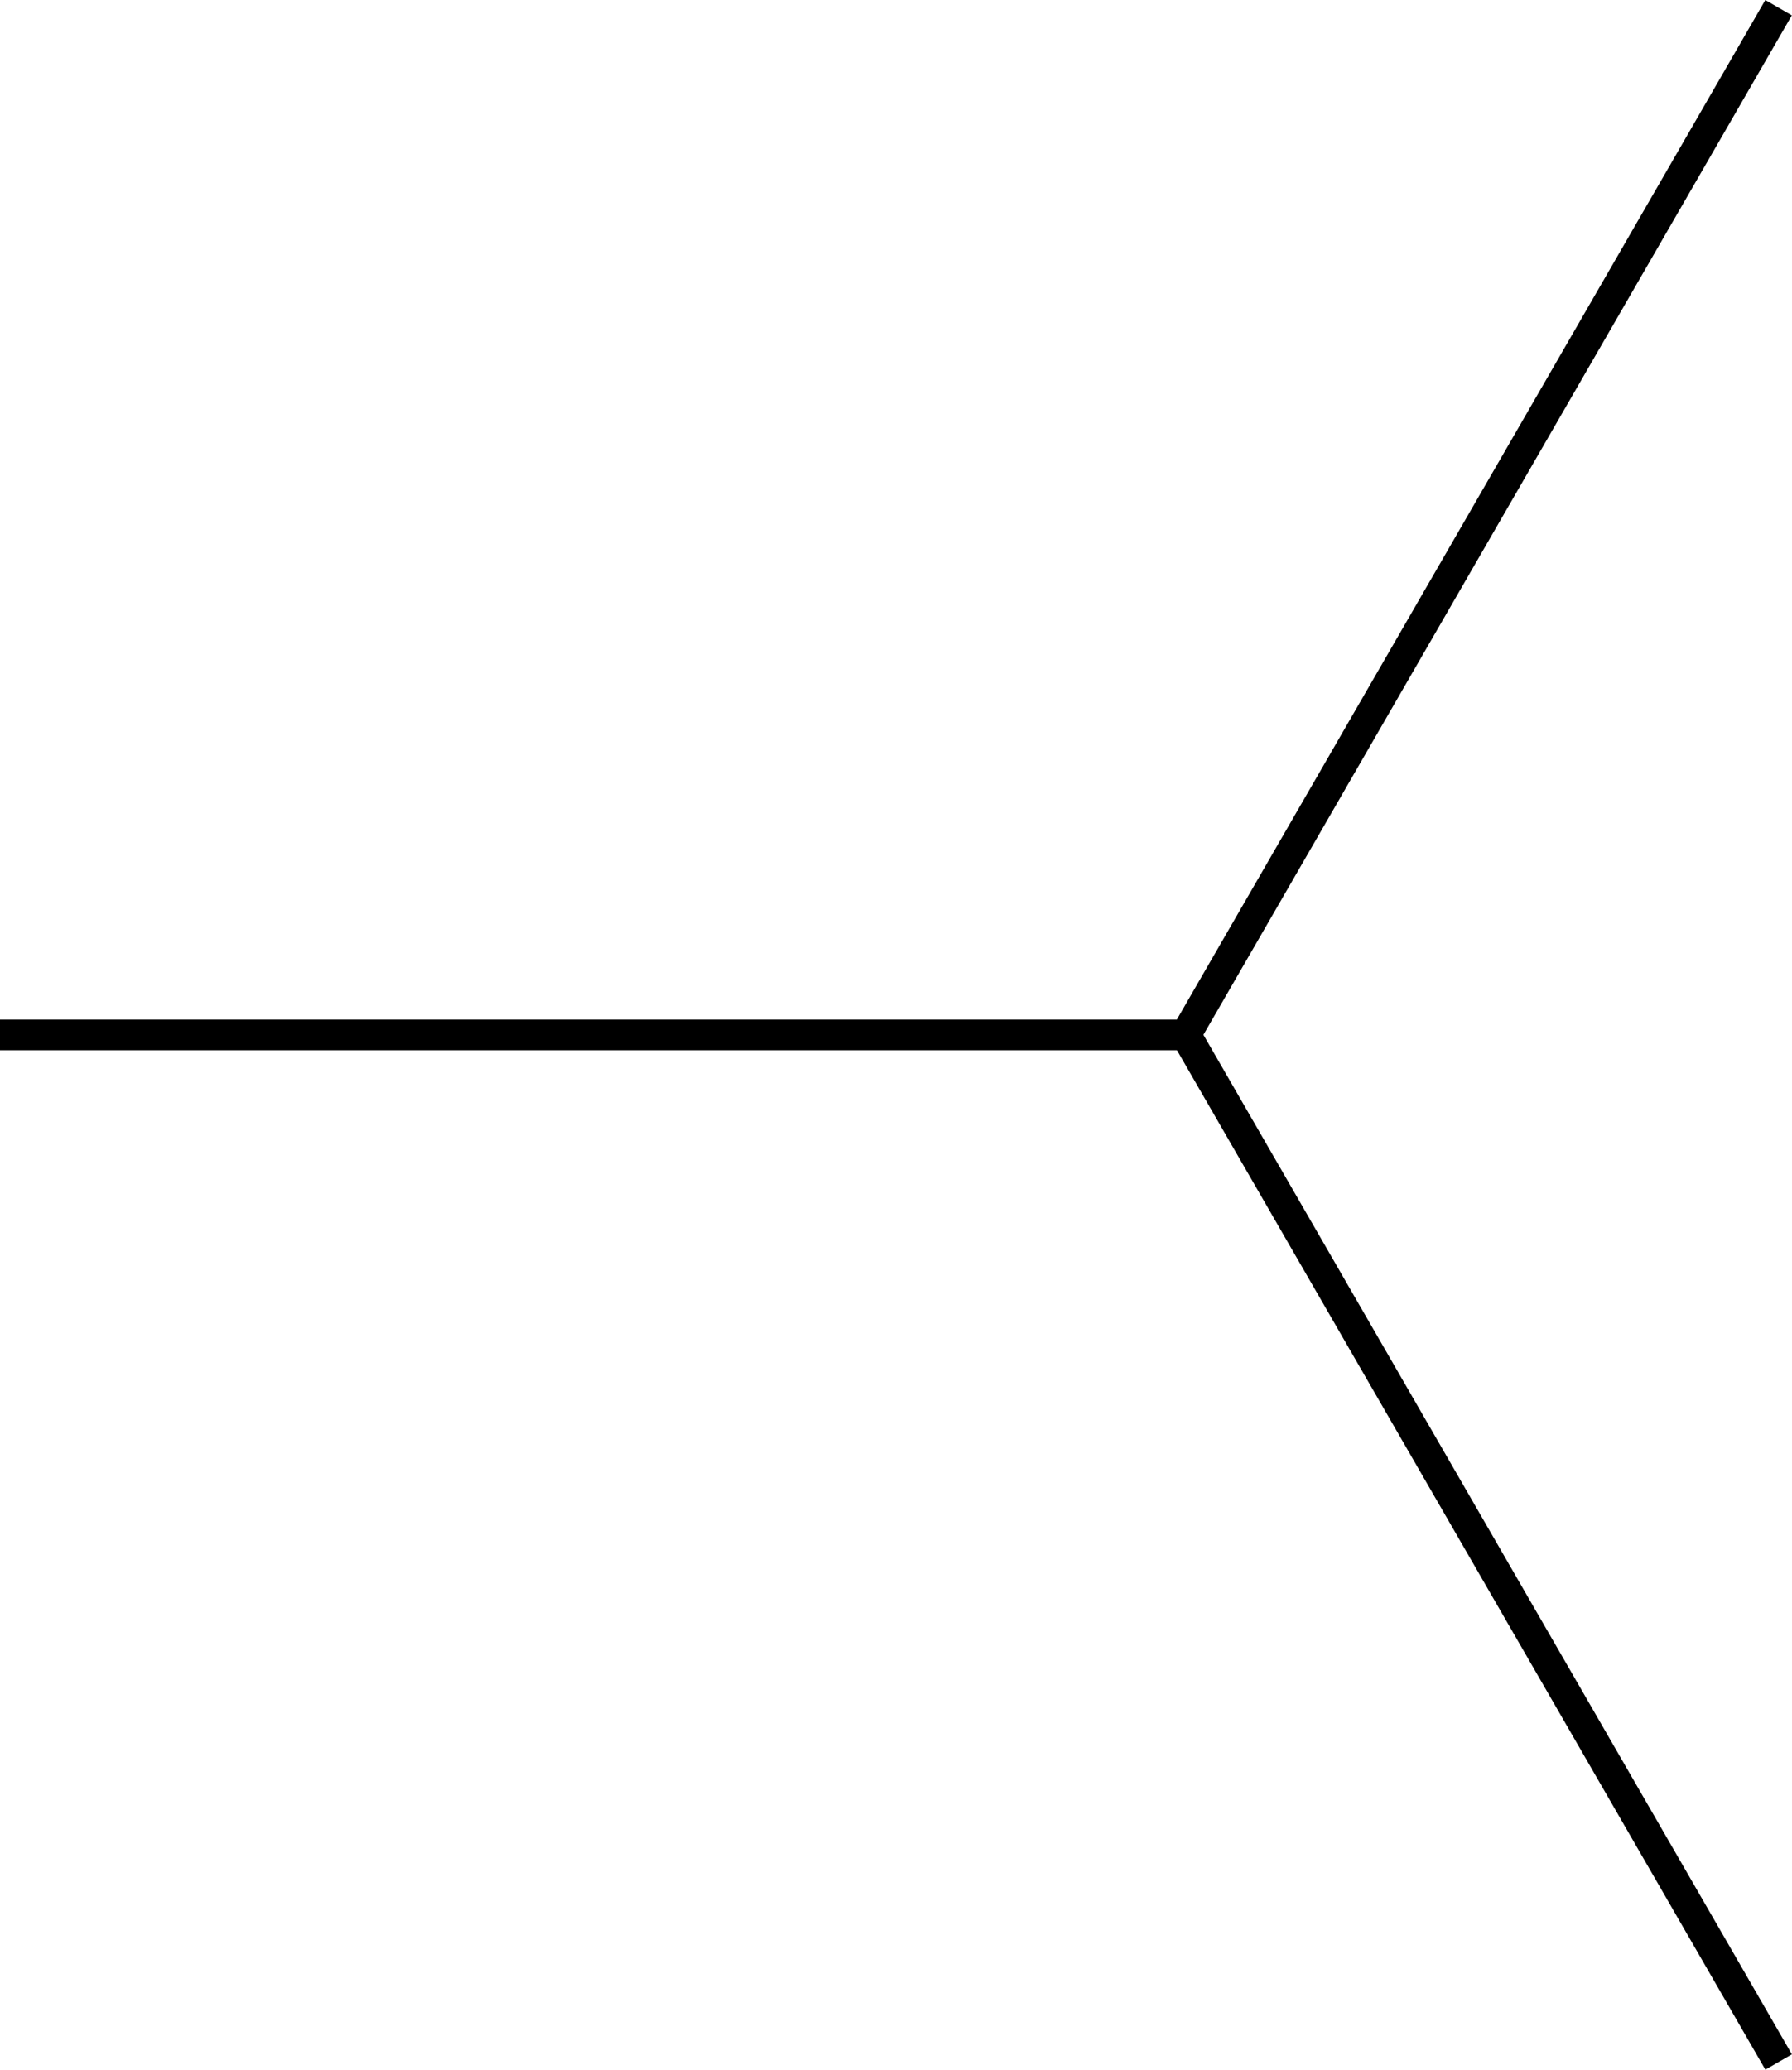 <svg xmlns="http://www.w3.org/2000/svg" xmlns:svg="http://www.w3.org/2000/svg" id="svg2" width="281.739" height="325.324" version="1.1" viewBox="0 0 281.739 325.324"><g id="layer1" transform="translate(-836.381,-281.863)"><g id="g4555"><rect id="rect4532" width="187.826" height="4.816" x="836.381" y="442.117" style="opacity:1;fill:#000;fill-opacity:1;fill-rule:nonzero;stroke:#fff;stroke-width:0;stroke-linecap:round;stroke-miterlimit:4;stroke-dasharray:none;stroke-opacity:0"/><rect id="rect4532-8" width="187.826" height="4.816" x="894.988" y="-665.93" transform="matrix(0.5,0.866,-0.866,0.5,0,0)" style="opacity:1;fill:#000;fill-opacity:1;fill-rule:nonzero;stroke:#fff;stroke-width:0;stroke-linecap:round;stroke-miterlimit:4;stroke-dasharray:none;stroke-opacity:0"/><rect id="rect4532-86" width="187.826" height="4.816" x="125.048" y="1105.64" transform="matrix(0.5,-0.866,0.866,0.5,0,0)" style="opacity:1;fill:#000;fill-opacity:1;fill-rule:nonzero;stroke:#fff;stroke-width:0;stroke-linecap:round;stroke-miterlimit:4;stroke-dasharray:none;stroke-opacity:0"/></g></g></svg>